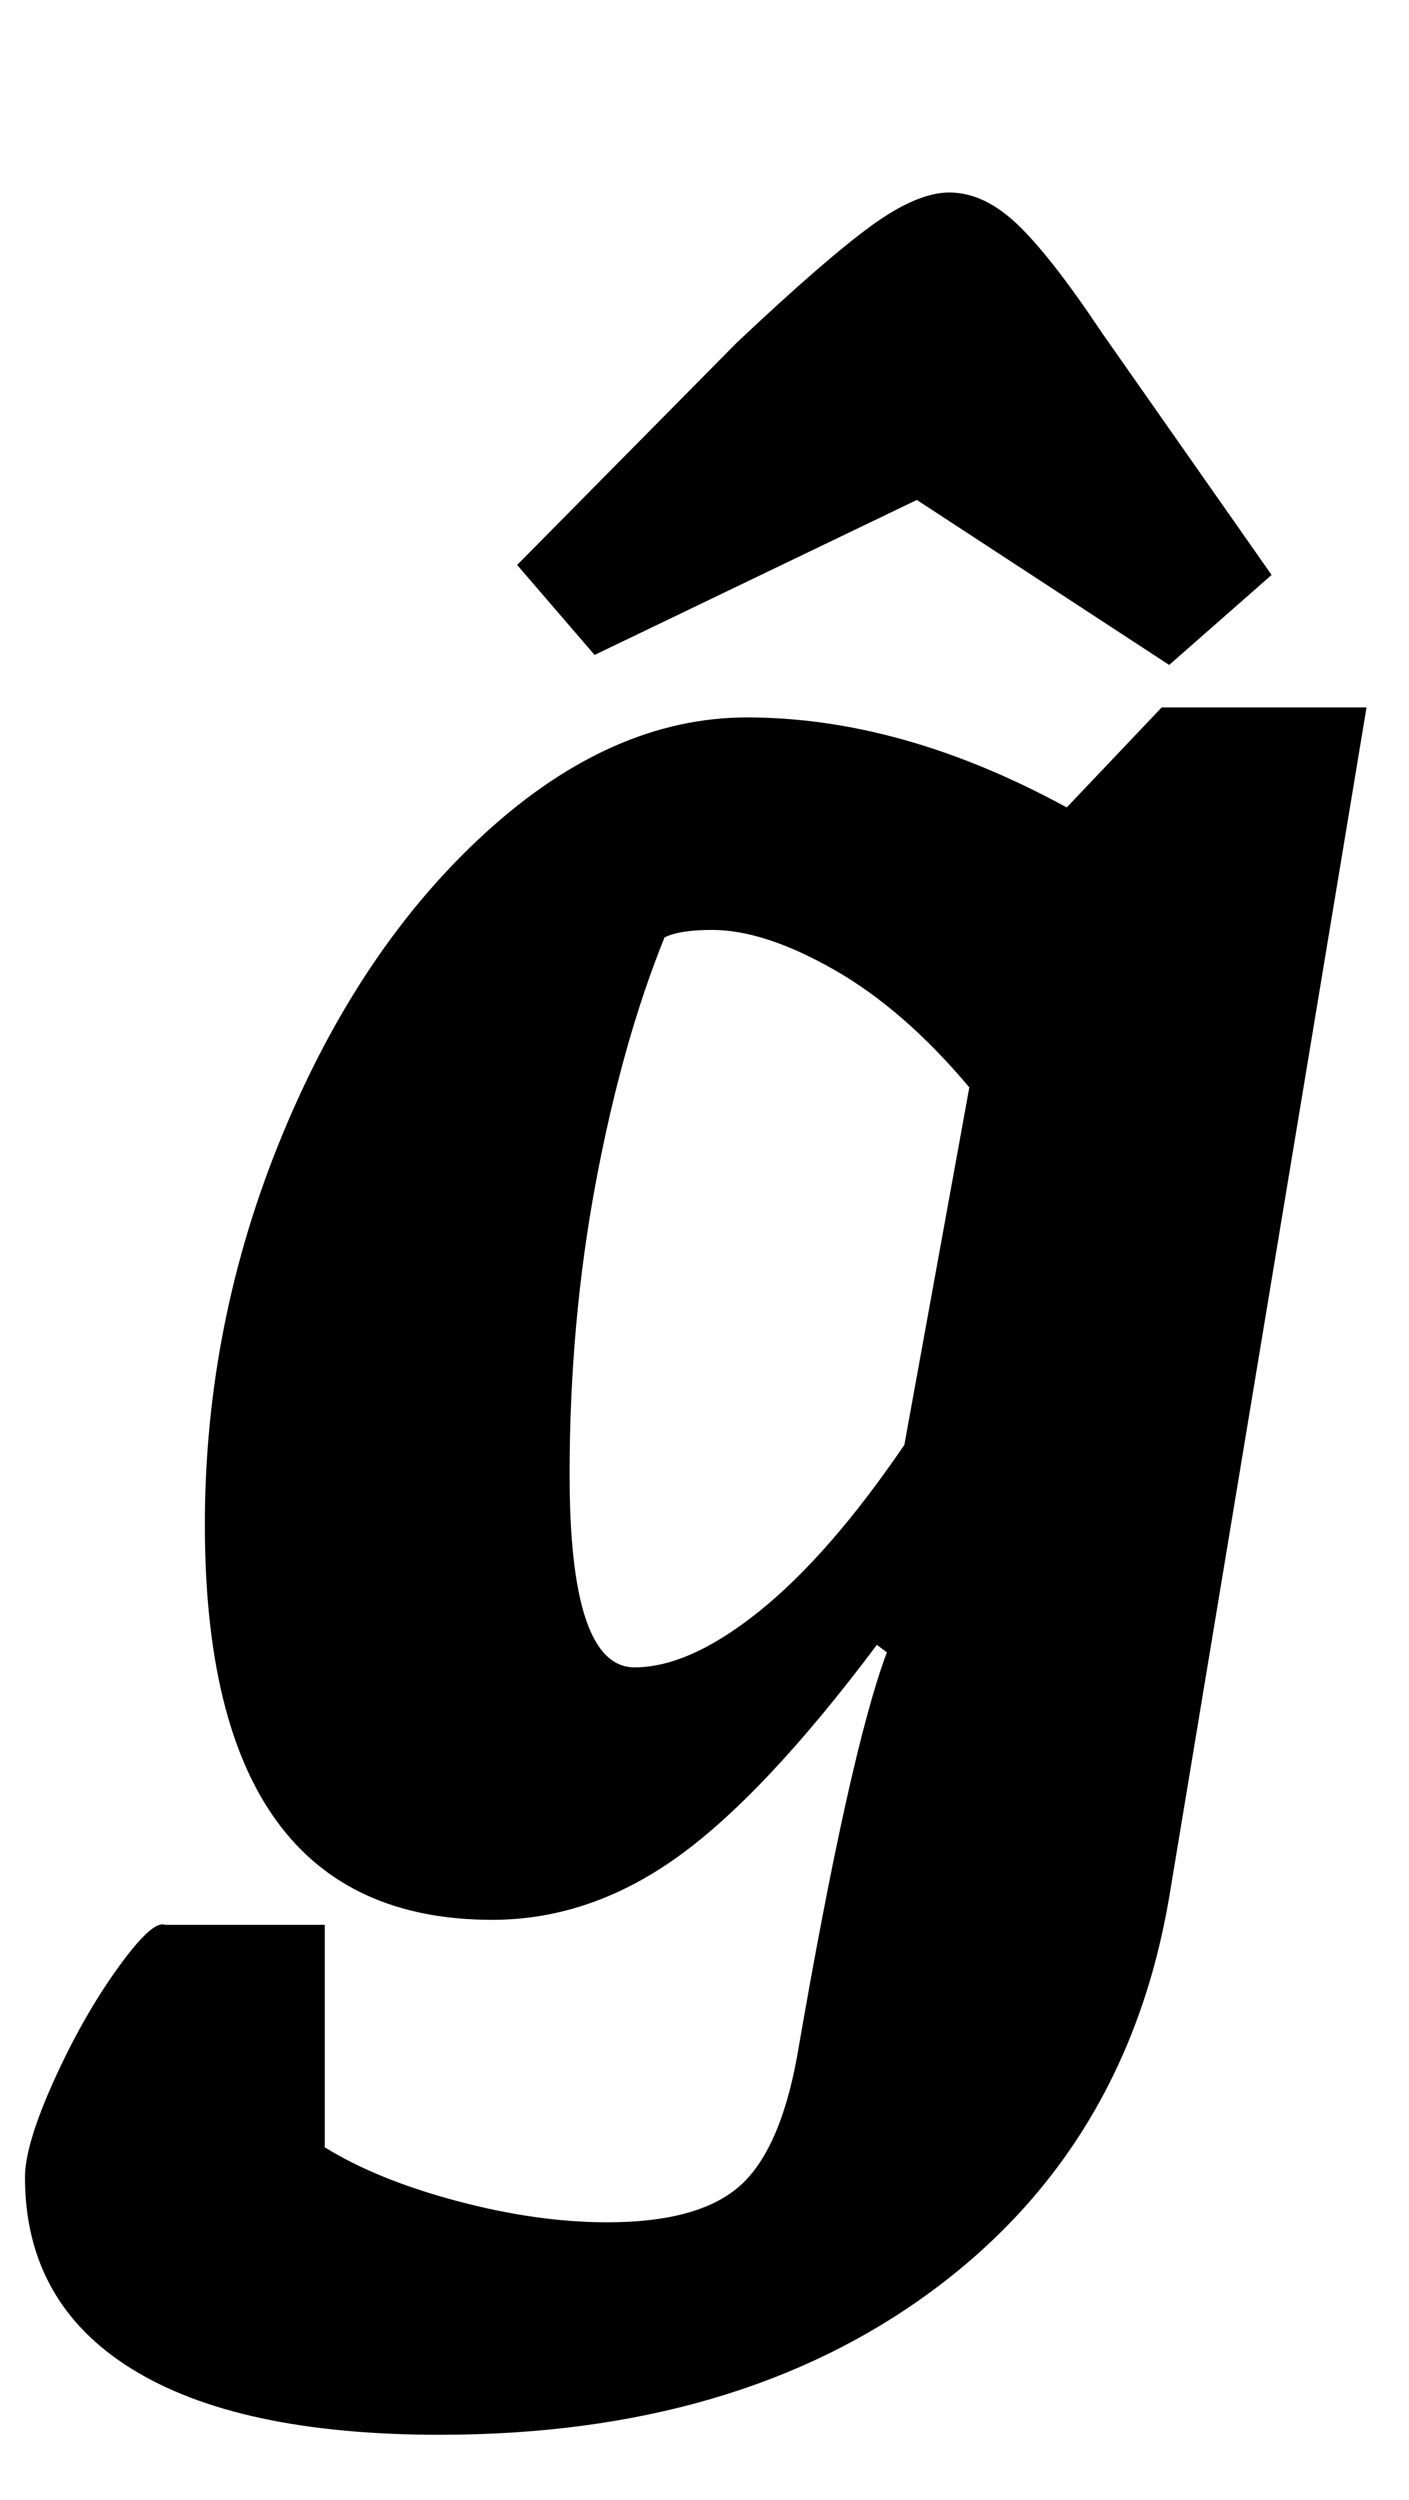 <?xml version="1.0" standalone="no"?>
<!DOCTYPE svg PUBLIC "-//W3C//DTD SVG 1.1//EN" "http://www.w3.org/Graphics/SVG/1.1/DTD/svg11.dtd" >
<svg xmlns="http://www.w3.org/2000/svg" xmlns:xlink="http://www.w3.org/1999/xlink" version="1.1" viewBox="-54 0 564 1000">
  <g transform="matrix(1 0 0 -1 0 800)">
   <path fill="currentColor"
d="M0 0zM-1.5 -147.5q-42.5 26.5 -42.5 76.5q0 13 11.5 38.5t25.5 45t19 17.5h64v-89q21 -13 53 -21.5t60 -8.5q36 0 52.5 14t23.5 52q21 122 36 162l-4 3q-45 -60 -80 -85t-74 -25q-115 0 -115 158q0 81 31 156t81.5 121t104.5 46q62 0 128 -36l38 40h82l-79 -476
q-17 -100 -95 -157.5t-197 -57.5q-81 0 -123.5 26.5zM250 155.5q28 22.5 58 66.5l26 143q-26 31 -54 47t-49 16q-13 0 -19 -3q-17 -42 -27.5 -98t-10.5 -117q0 -77 26 -77q22 0 50 22.5zM410 534zM184 538l-31 36l88 89q35 33 53.5 46.5t31.5 13.5q14 0 27.5 -13t33.5 -43
l68 -97l-41 -36l-101 66z" />
  </g>

</svg>
